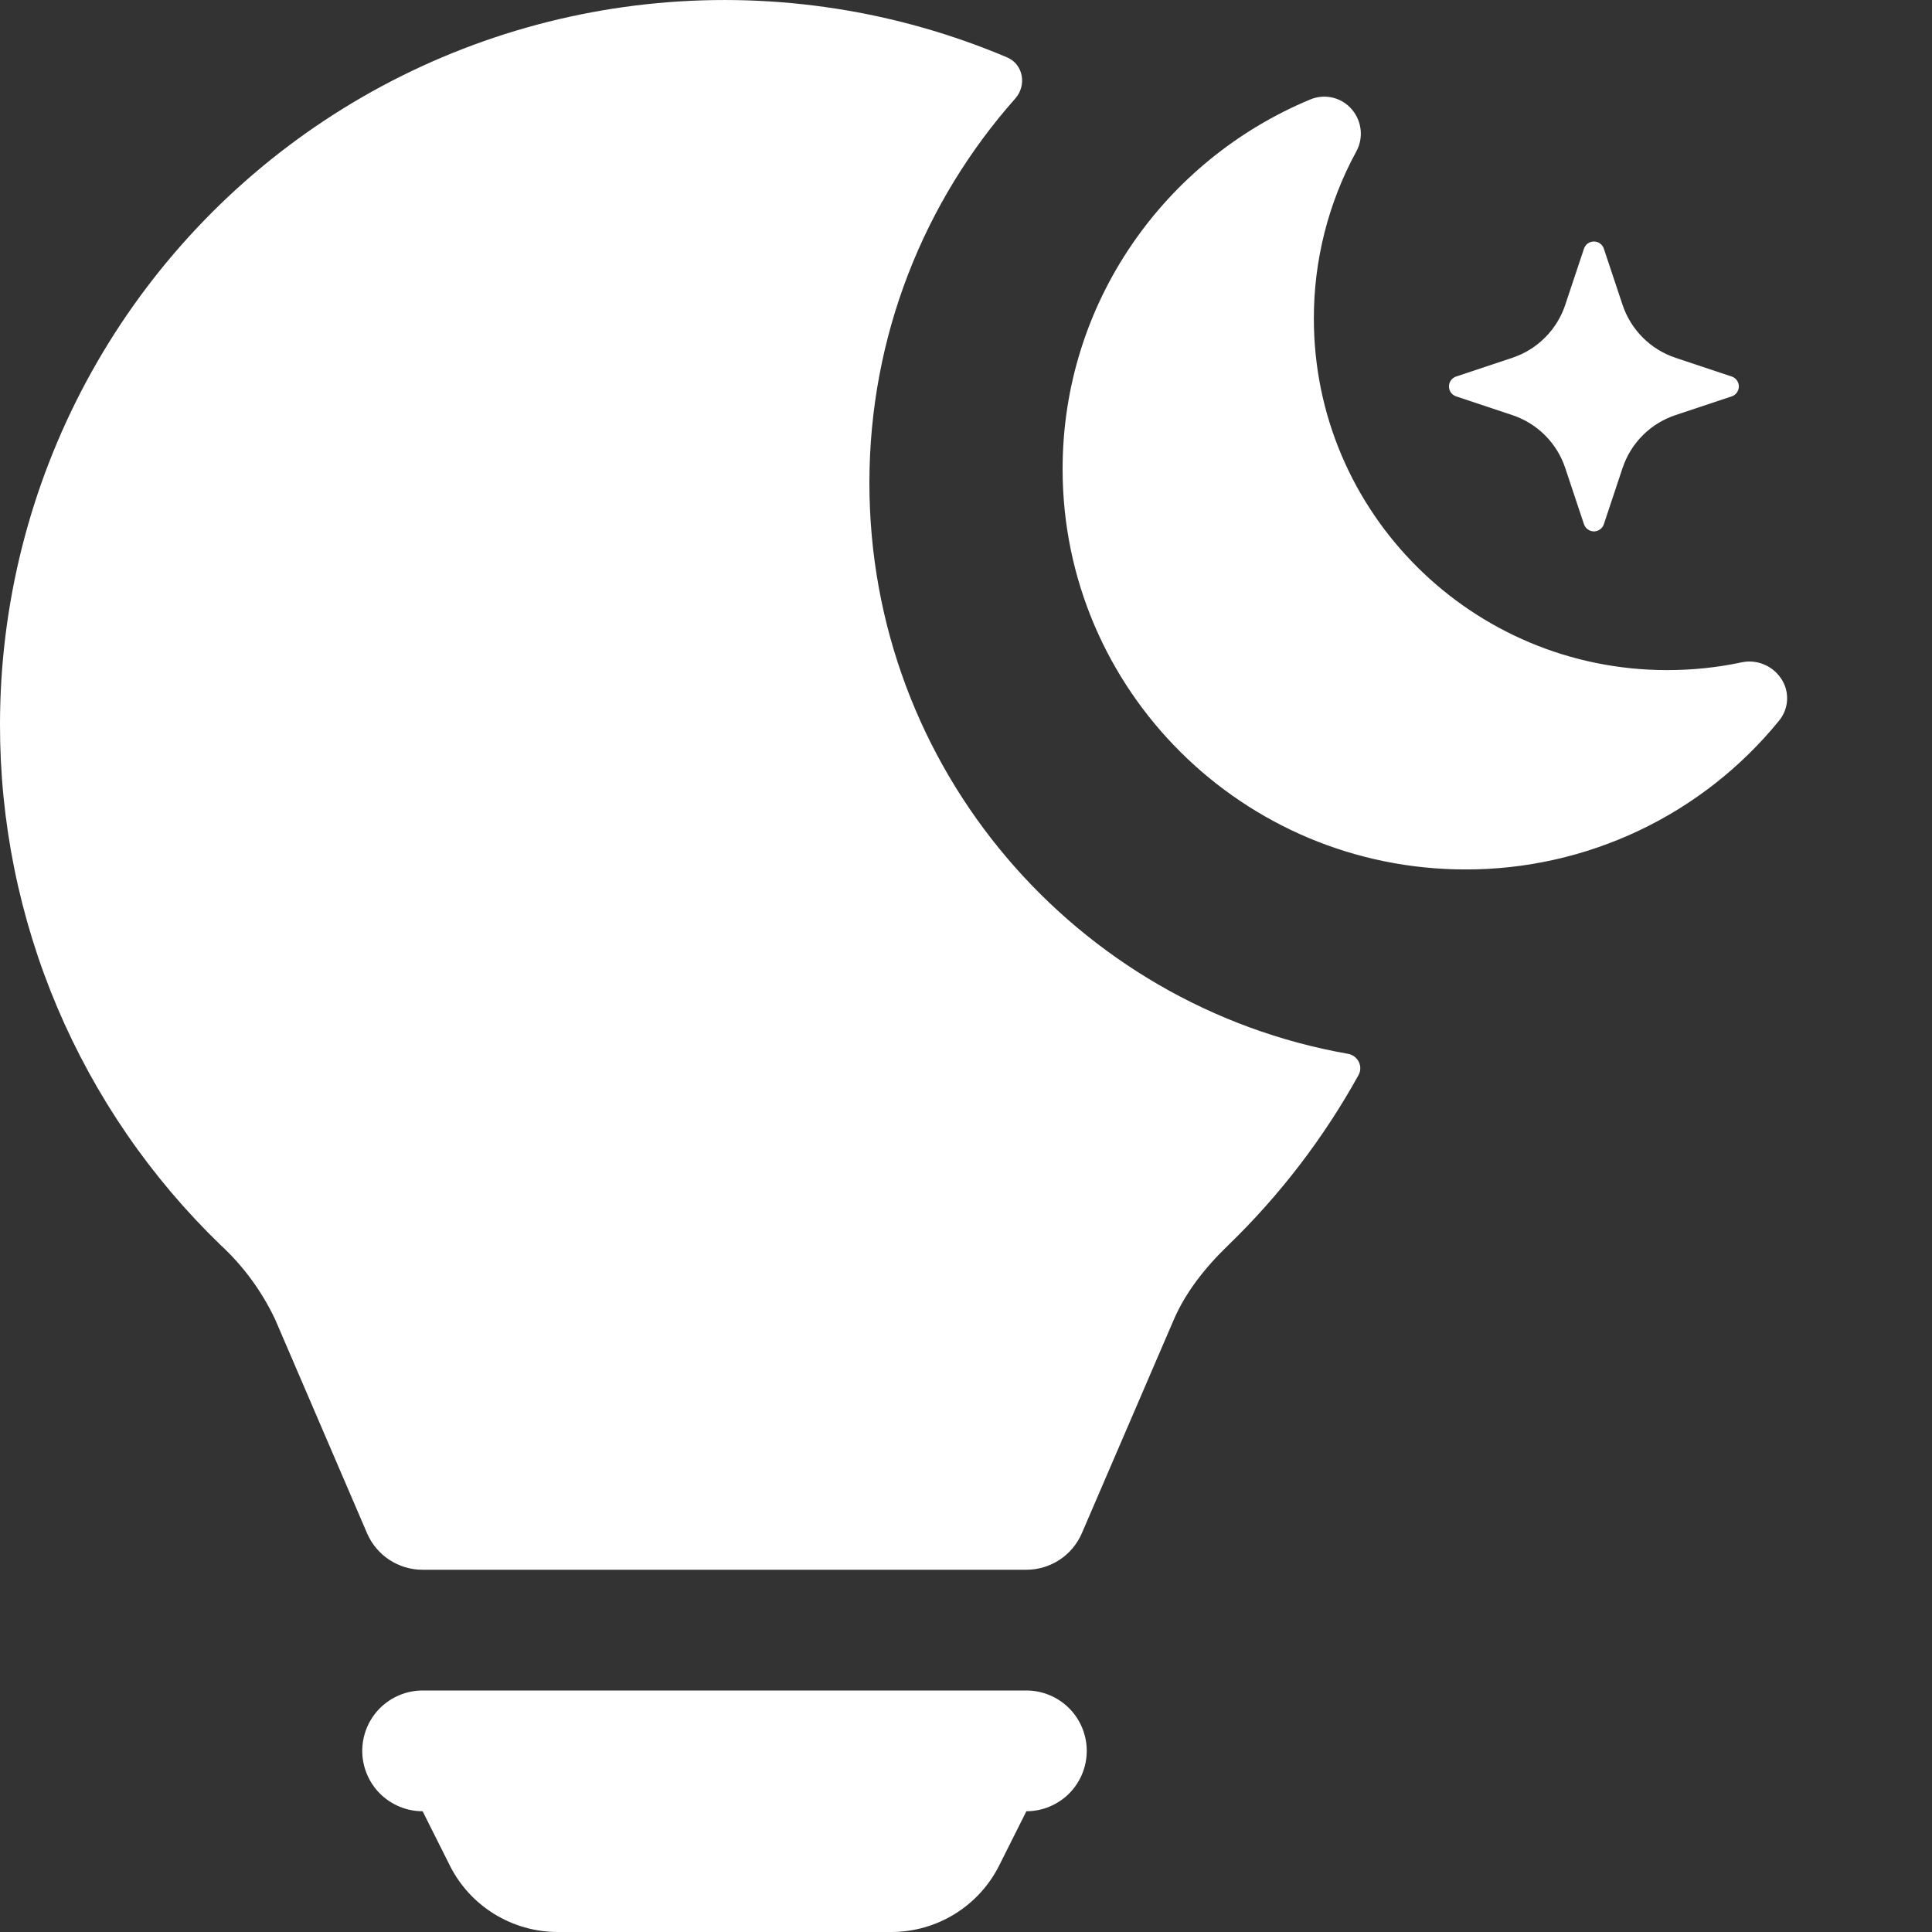 <svg width="40" height="40" viewBox="0 0 40 40" fill="none" xmlns="http://www.w3.org/2000/svg">
<rect x="0" y="0" width="40" height="40" fill="#333333" stroke="none"/>
<g clip-path="url(#clip0_320_9075)">
<path d="M7.866 35.366C7.632 35.6 7.5 35.919 7.5 36.25C7.5 36.581 7.632 36.899 7.866 37.134C8.101 37.368 8.418 37.5 8.75 37.5L9.31 38.617C9.517 39.033 9.836 39.382 10.231 39.626C10.626 39.87 11.081 40 11.545 40H18.455C18.919 40 19.374 39.87 19.769 39.626C20.163 39.382 20.483 39.033 20.69 38.617L21.25 37.5C21.581 37.5 21.899 37.368 22.134 37.134C22.368 36.899 22.5 36.581 22.5 36.25C22.5 35.919 22.368 35.6 22.134 35.366C21.899 35.132 21.581 35 21.25 35H8.75C8.418 35 8.101 35.132 7.866 35.366Z" fill="white"/>
<path d="M28.127 22.258C28.227 22.077 28.112 21.854 27.908 21.818C22.278 20.828 18 15.914 18 10C18 6.946 19.141 4.159 21.019 2.041C21.262 1.768 21.188 1.331 20.851 1.188C18.57 0.222 16.086 -0.164 13.619 0.064C11.153 0.292 8.781 1.127 6.716 2.495C4.651 3.863 2.957 5.721 1.785 7.903C0.613 10.085 -6.34159e-05 12.523 1.43577e-05 15C-0.003 17.011 0.4 19.002 1.184 20.853C1.969 22.704 3.119 24.378 4.565 25.775C5.039 26.212 5.423 26.737 5.698 27.32L7.6 31.745C7.697 31.97 7.857 32.161 8.062 32.295C8.266 32.429 8.505 32.501 8.75 32.5H21.25C21.494 32.5 21.733 32.428 21.937 32.294C22.141 32.16 22.301 31.969 22.398 31.745L24.302 27.323C24.538 26.775 24.927 26.265 25.435 25.775C26.505 24.739 27.411 23.552 28.127 22.258Z" fill="white"/>
<g clip-path="url(#clip1_320_9075)">
<path d="M28 2.279C28.097 2.397 28.157 2.543 28.171 2.695C28.186 2.848 28.154 3.002 28.08 3.137C27.502 4.198 27.2 5.388 27.202 6.597C27.202 10.618 30.48 13.874 34.52 13.874C35.048 13.873 35.559 13.82 36.053 13.714C36.204 13.681 36.361 13.694 36.505 13.75C36.649 13.806 36.774 13.904 36.863 14.03C36.958 14.161 37.006 14.32 37 14.482C36.995 14.643 36.935 14.798 36.832 14.923C36.048 15.886 35.058 16.662 33.936 17.195C32.813 17.727 31.586 18.003 30.344 18.001C25.734 18.001 22 14.287 22 9.711C22 6.267 24.114 3.313 27.124 2.061C27.274 1.997 27.44 1.984 27.599 2.023C27.756 2.062 27.898 2.152 28 2.279Z" fill="white"/>
<path d="M32.794 5.149C32.809 5.105 32.836 5.068 32.873 5.041C32.91 5.014 32.955 5 33 5C33.046 5 33.09 5.014 33.127 5.041C33.164 5.068 33.192 5.105 33.206 5.149L33.593 6.311C33.766 6.829 34.172 7.235 34.69 7.408L35.852 7.795C35.895 7.809 35.933 7.837 35.96 7.874C35.986 7.911 36.001 7.955 36.001 8.001C36.001 8.046 35.986 8.091 35.96 8.128C35.933 8.165 35.895 8.192 35.852 8.207L34.69 8.594C34.434 8.679 34.202 8.822 34.012 9.012C33.821 9.203 33.678 9.435 33.593 9.691L33.206 10.853C33.192 10.896 33.164 10.934 33.127 10.96C33.09 10.987 33.046 11.002 33 11.002C32.955 11.002 32.91 10.987 32.873 10.96C32.836 10.934 32.809 10.896 32.794 10.853L32.407 9.691C32.322 9.435 32.179 9.203 31.988 9.012C31.798 8.822 31.566 8.679 31.31 8.594L30.148 8.207C30.105 8.192 30.067 8.165 30.04 8.128C30.014 8.091 29.999 8.046 29.999 8.001C29.999 7.955 30.014 7.911 30.04 7.874C30.067 7.837 30.105 7.809 30.148 7.795L31.31 7.408C31.566 7.323 31.798 7.18 31.988 6.989C32.179 6.799 32.322 6.566 32.407 6.311L32.794 5.149Z" fill="white"/>
</g>
</g>
<defs>
<clipPath id="clip0_320_9075">
<rect width="40" height="40" fill="white"/>
</clipPath>
<clipPath id="clip1_320_9075">
<rect width="16" height="16" fill="white" transform="translate(22 2)"/>
</clipPath>
</defs>
</svg>
